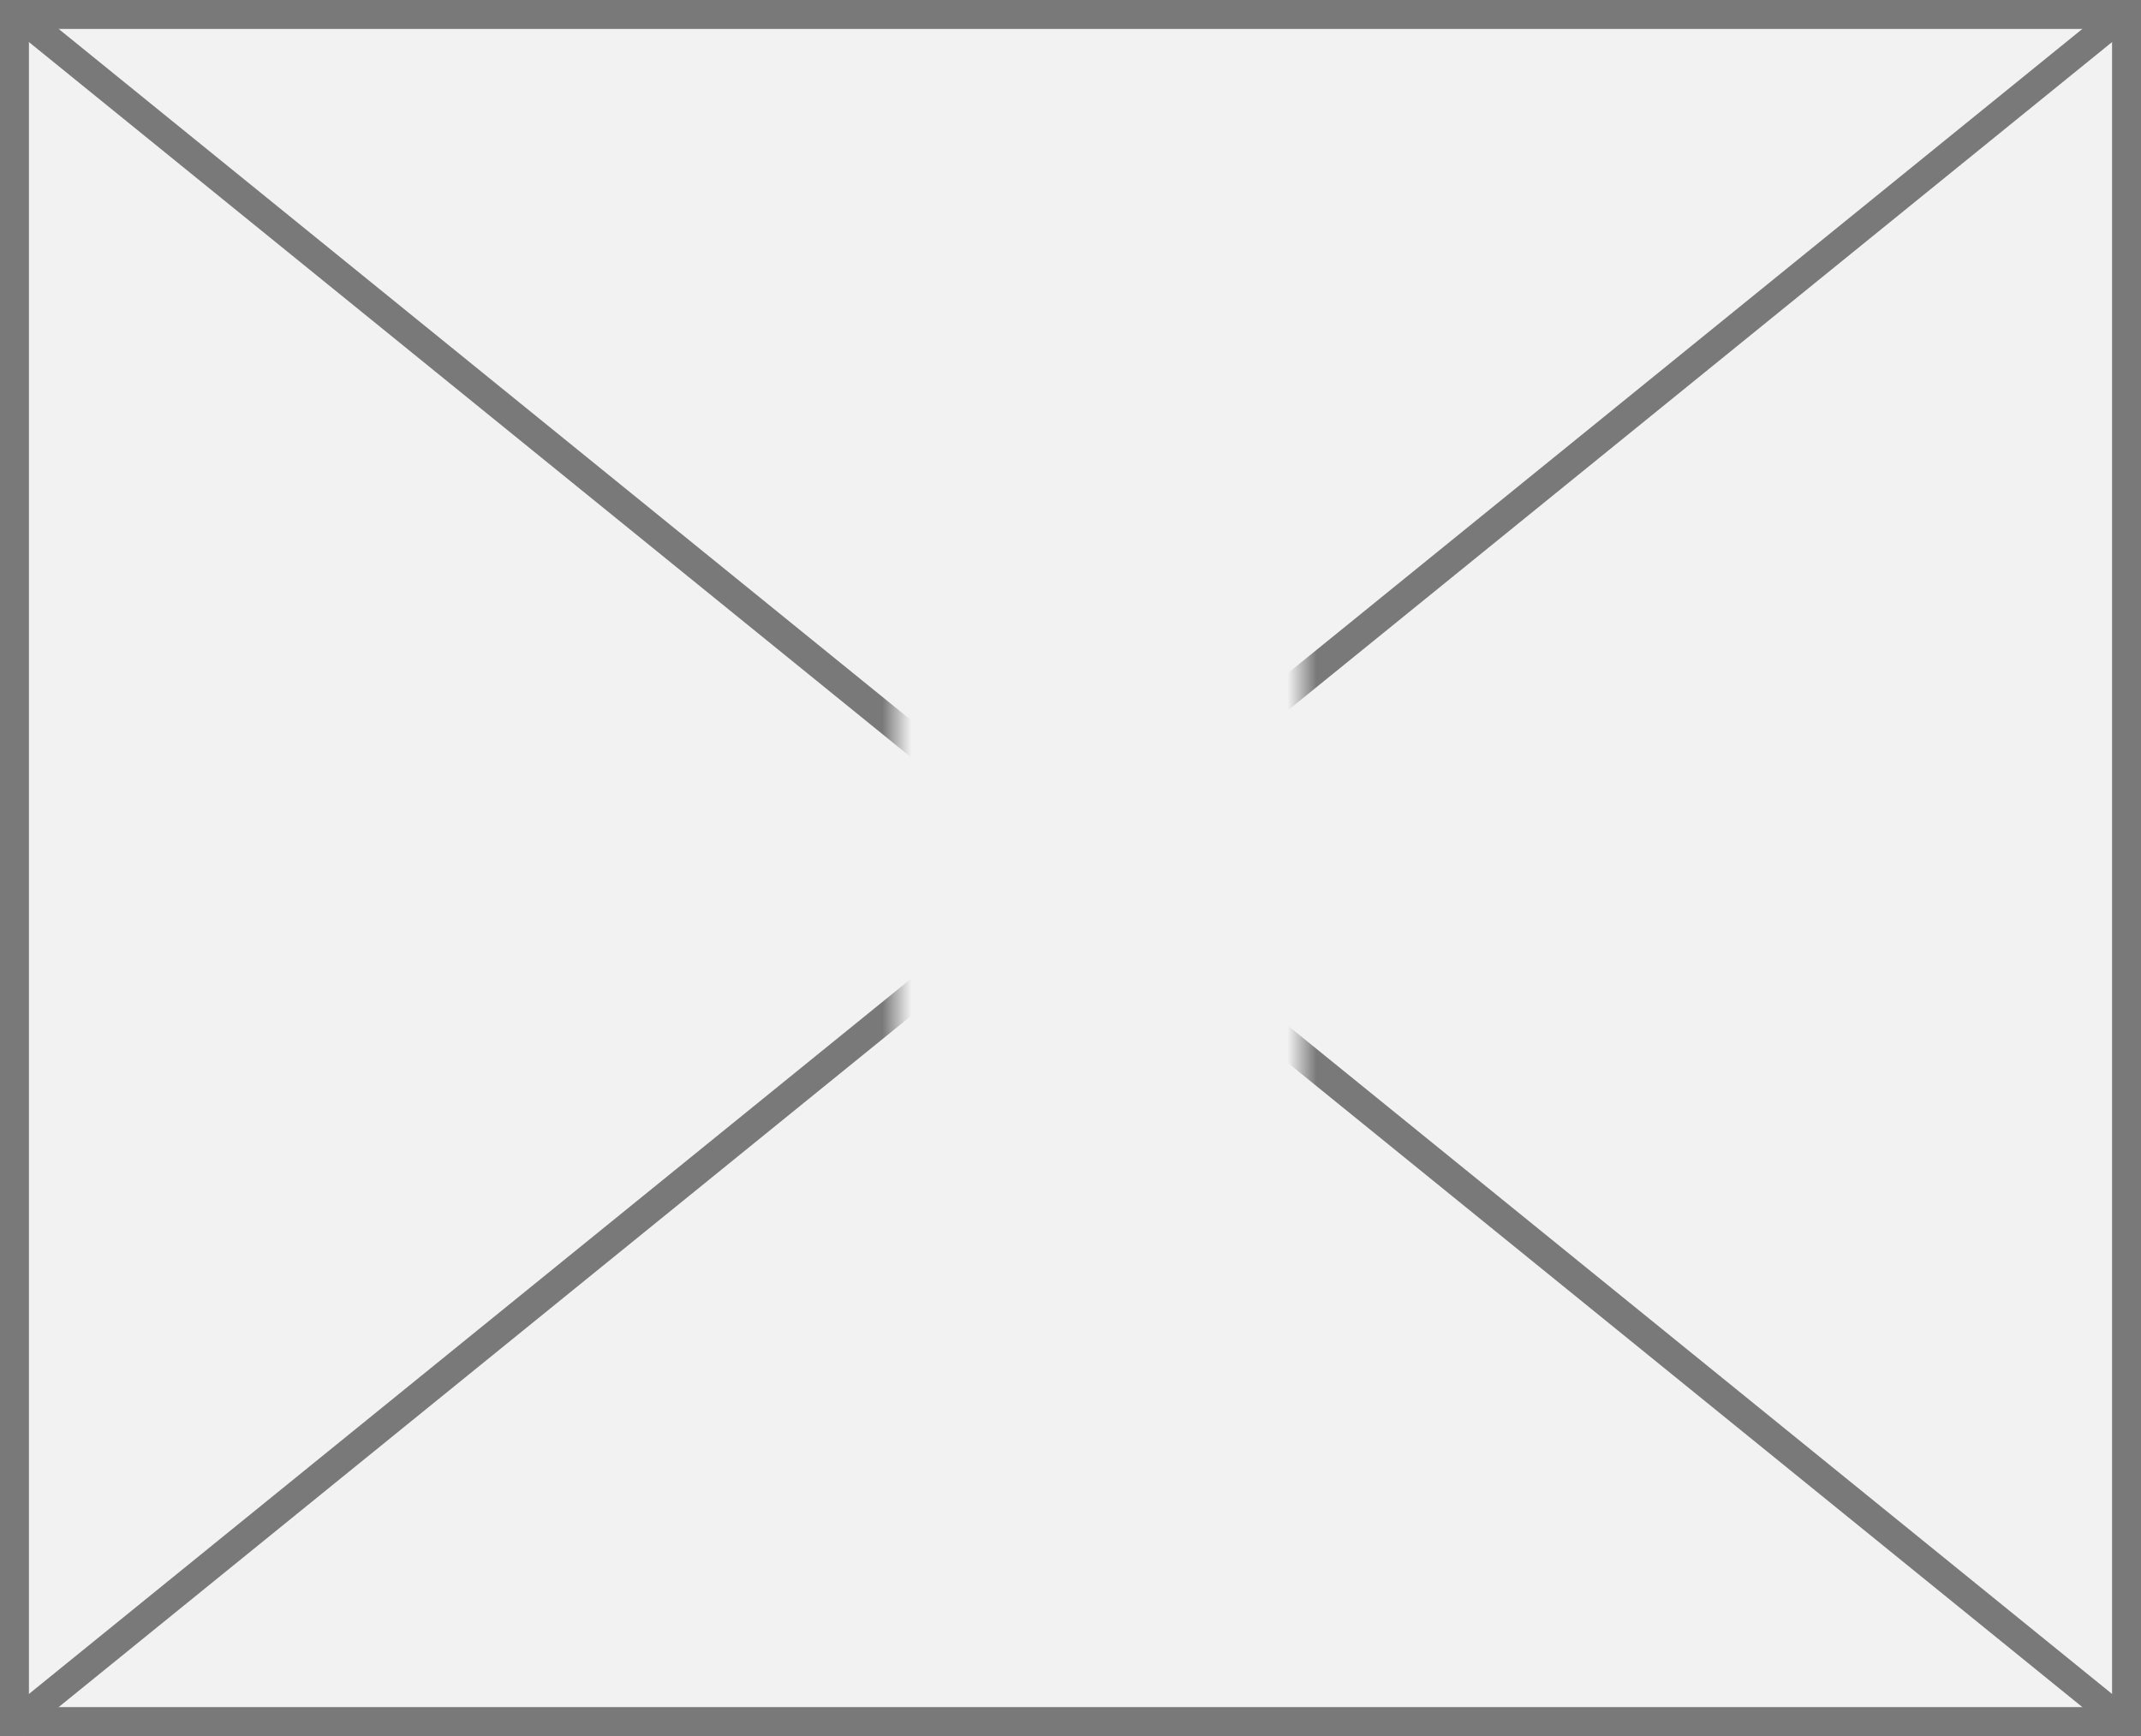 ﻿<?xml version="1.0" encoding="utf-8"?>
<svg version="1.1" xmlns:xlink="http://www.w3.org/1999/xlink" width="74px" height="60px" xmlns="http://www.w3.org/2000/svg">
  <rect width="100%" height="100%" fill="#333333" stroke="none"/>
  <defs>
    <mask fill="white" id="clip50">
      <path d="M 1295 270  L 1309 270  L 1309 292  L 1295 292  Z M 1264 250  L 1338 250  L 1338 310  L 1264 310  Z " fill-rule="evenodd" />
    </mask>
  </defs>
  <g transform="matrix(1 0 0 1 -1264 -250 )">
    <path d="M 1264.5 250.5  L 1337.5 250.5  L 1337.5 309.5  L 1264.5 309.5  L 1264.5 250.5  Z " fill-rule="nonzero" fill="#f2f2f2" stroke="none" />
    <path d="M 1264.5 250.5  L 1337.5 250.5  L 1337.5 309.5  L 1264.5 309.5  L 1264.5 250.5  Z " stroke-width="1" stroke="#797979" fill="none" />
    <path d="M 1264.479 250.388  L 1337.521 309.612  M 1337.521 250.388  L 1264.479 309.612  " stroke-width="1" stroke="#797979" fill="none" mask="url(#clip50)" />
  </g>
</svg>